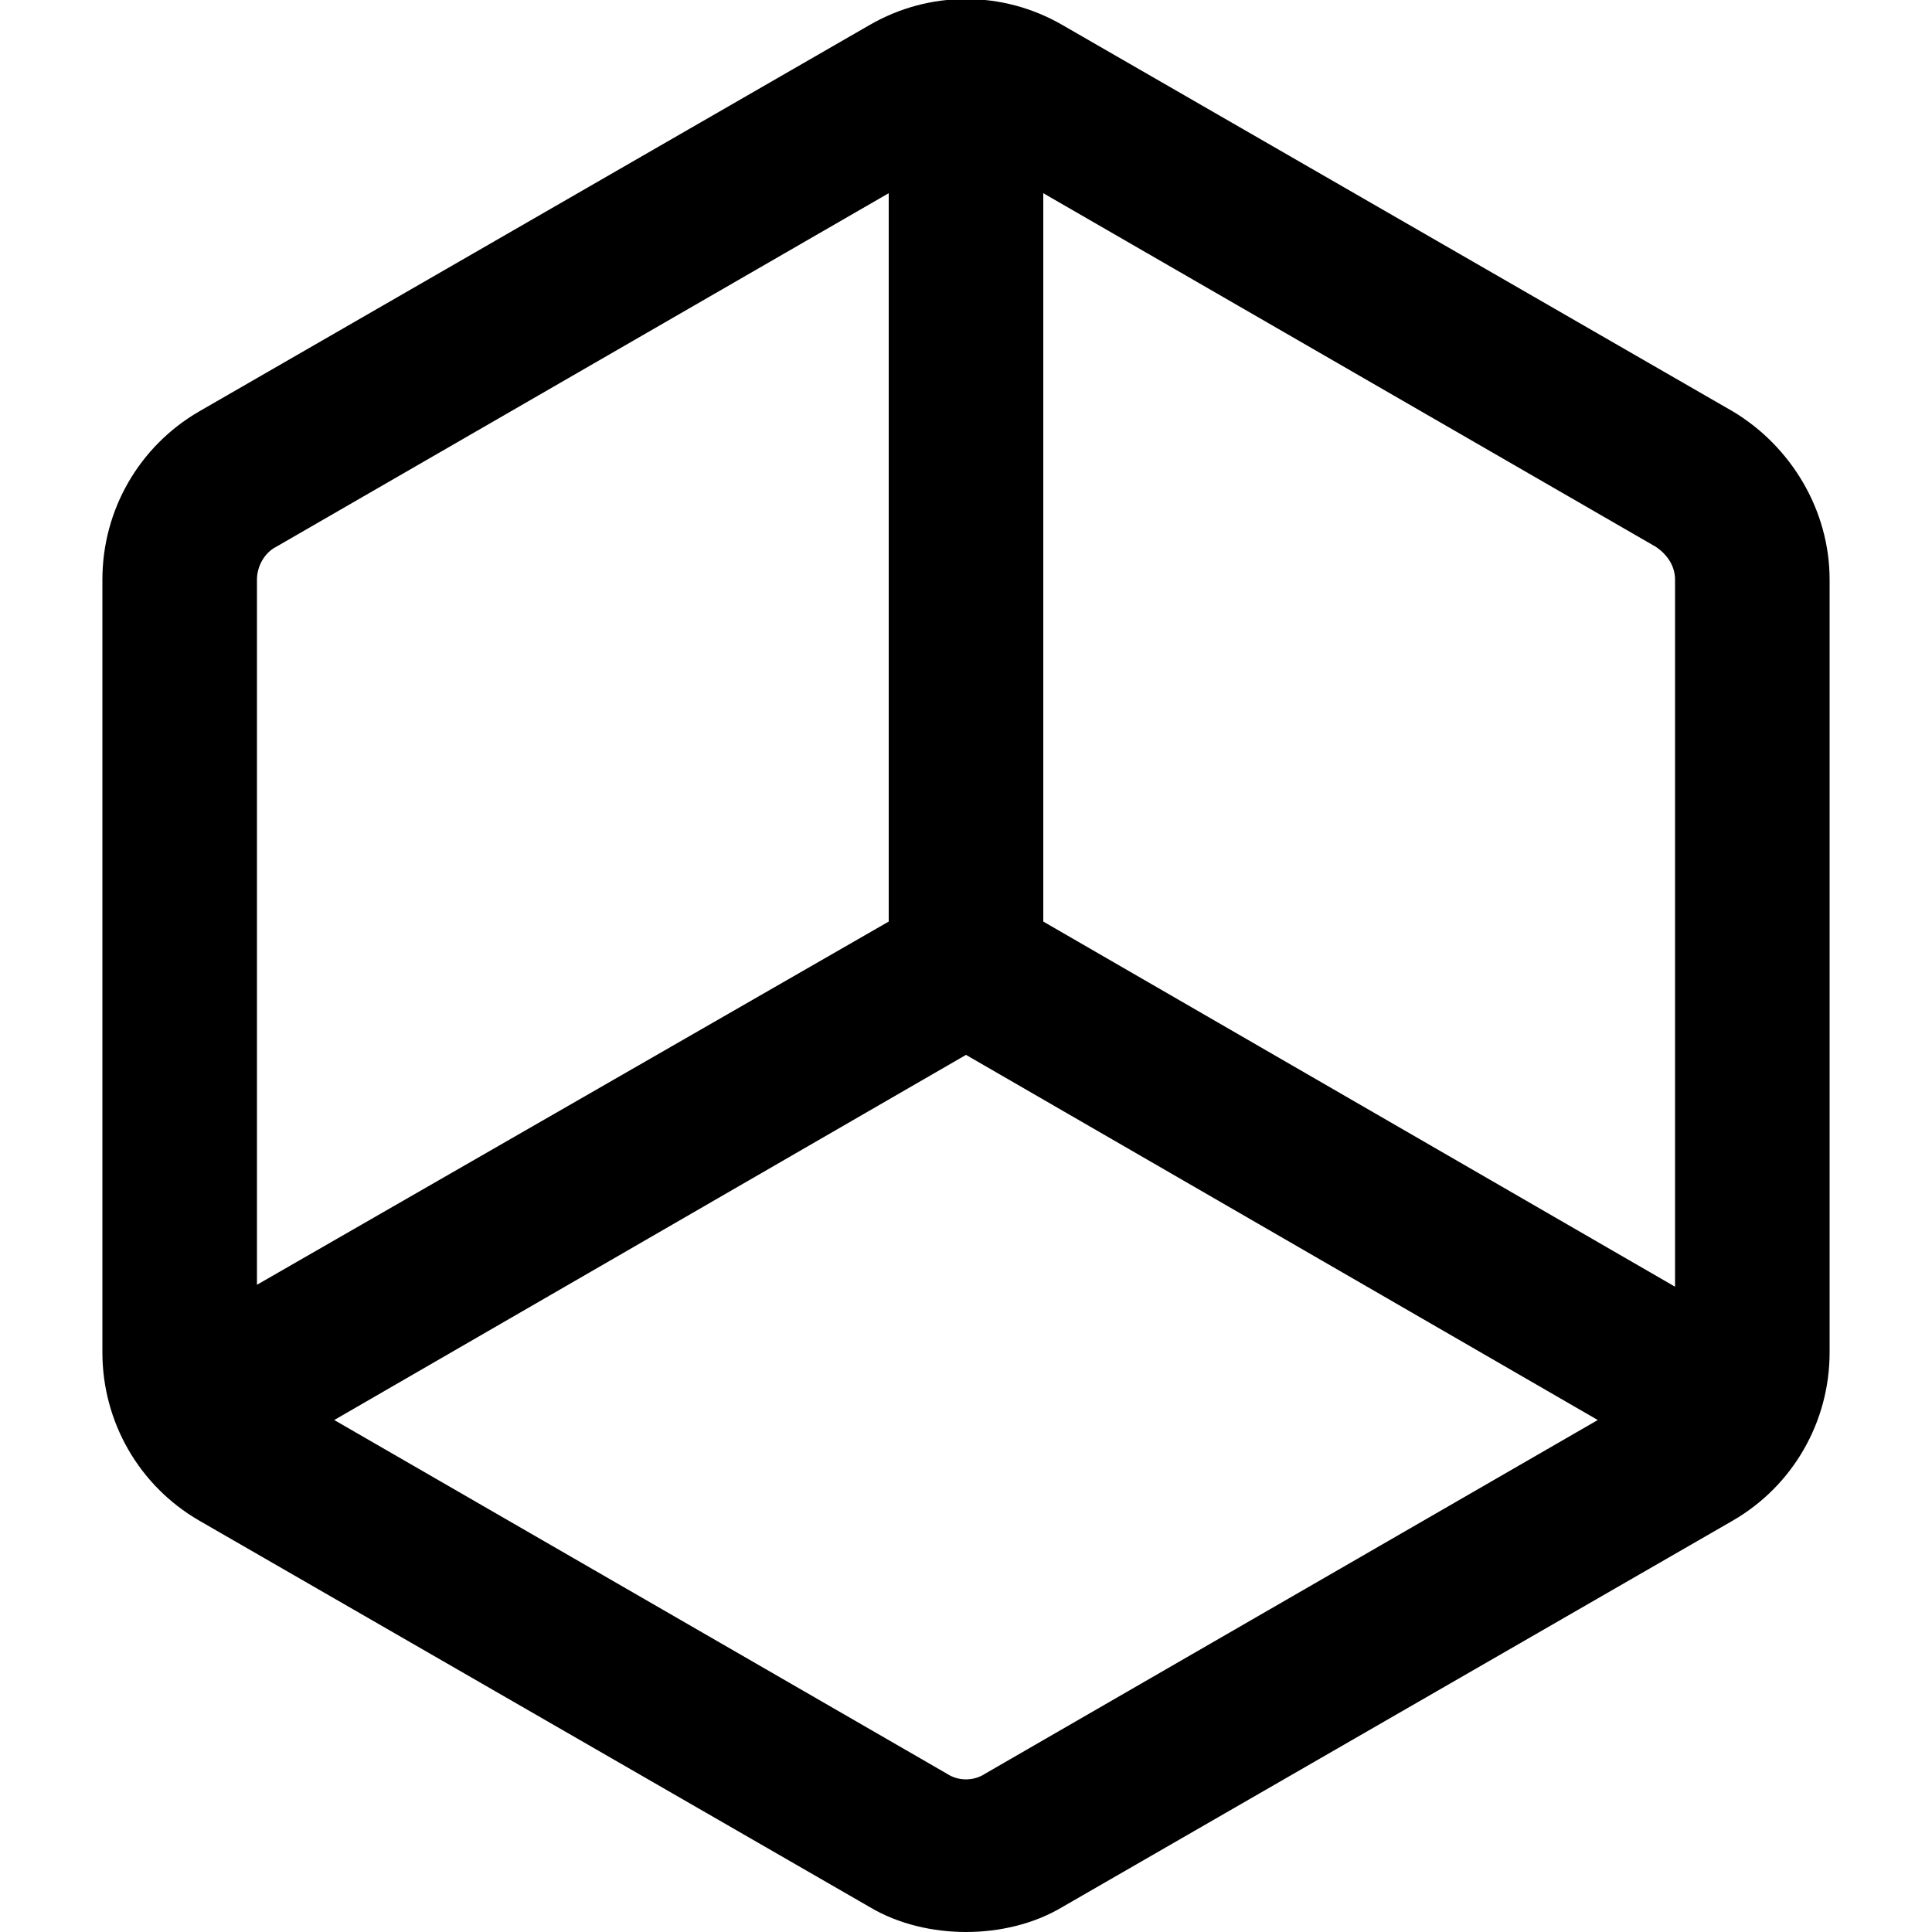 <?xml version="1.0" encoding="utf-8"?>
<!-- Generator: Adobe Illustrator 25.0.1, SVG Export Plug-In . SVG Version: 6.00 Build 0)  -->
<svg version="1.1" id="Capa_1" xmlns="http://www.w3.org/2000/svg" xmlns:xlink="http://www.w3.org/1999/xlink" x="0px" y="0px"
	 viewBox="0 0 100 100" style="enable-background:new 0 0 100 100;" xml:space="preserve">
<path d="M89.7,21.3L55,1.3c-3.1-1.8-6.9-1.8-10,0l-34.7,20c-3.1,1.8-5,5.1-5,8.7v40c0,3.6,1.9,6.9,5,8.7l34.7,20
	c1.5,0.9,3.3,1.3,5,1.3c1.7,0,3.5-0.4,5-1.3l34.7-20c3.1-1.8,5-5.1,5-8.7V30C94.7,26.4,92.7,23.1,89.7,21.3z M85.7,28.3
	c0.6,0.4,1,1,1,1.7v36.6L54,47.7V10L85.7,28.3z M14.3,28.3L46,10v37.7L13.3,66.5V30C13.3,29.3,13.7,28.6,14.3,28.3z M51,91.8
	c-0.6,0.4-1.4,0.4-2,0L17.3,73.5L50,54.6l32.7,18.9L51,91.8z"/>
</svg>
